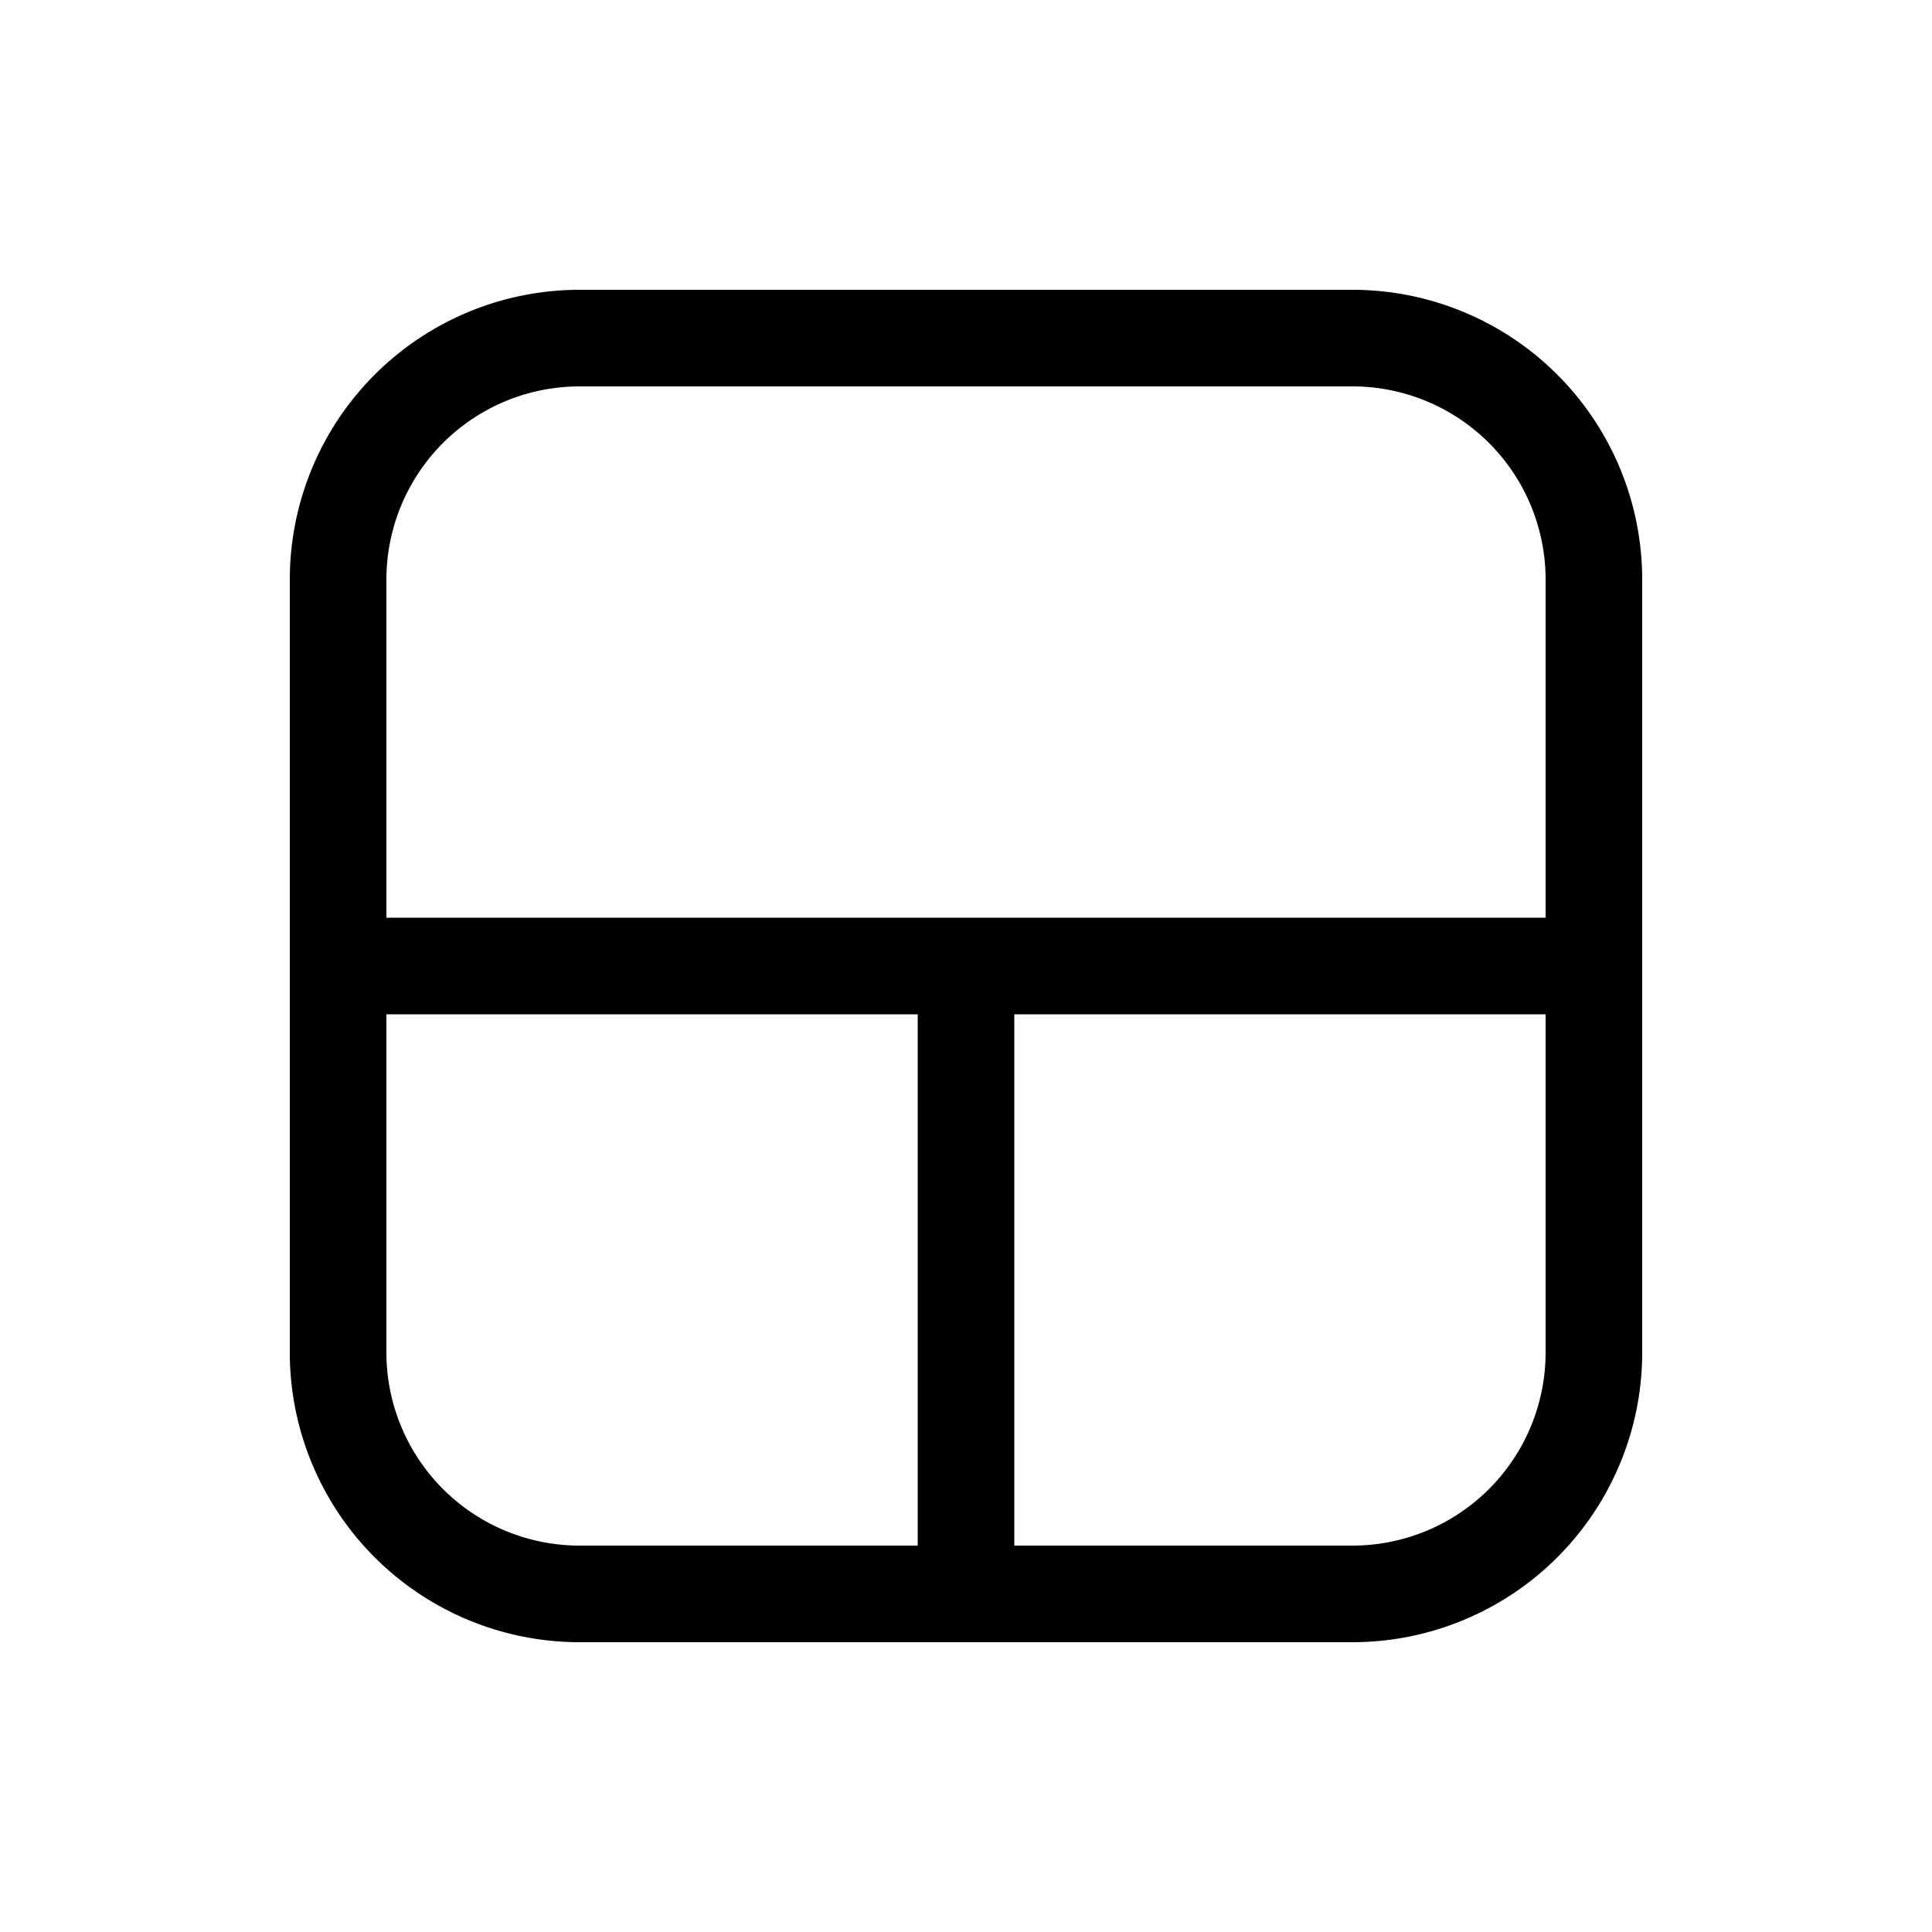 <svg xmlns="http://www.w3.org/2000/svg" width="1em" height="1em" viewBox="0 0 20 20"><path fill="currentColor" d="M3 6a3 3 0 0 1 3-3h8a3 3 0 0 1 3 3v8a3 3 0 0 1-3 3H6a3 3 0 0 1-3-3zm3-2a2 2 0 0 0-2 2v3.5h12V6a2 2 0 0 0-2-2zm10 6.5h-5.5V16H14a2 2 0 0 0 2-2zm-6.5 0H4V14a2 2 0 0 0 2 2h3.5z"/></svg>
